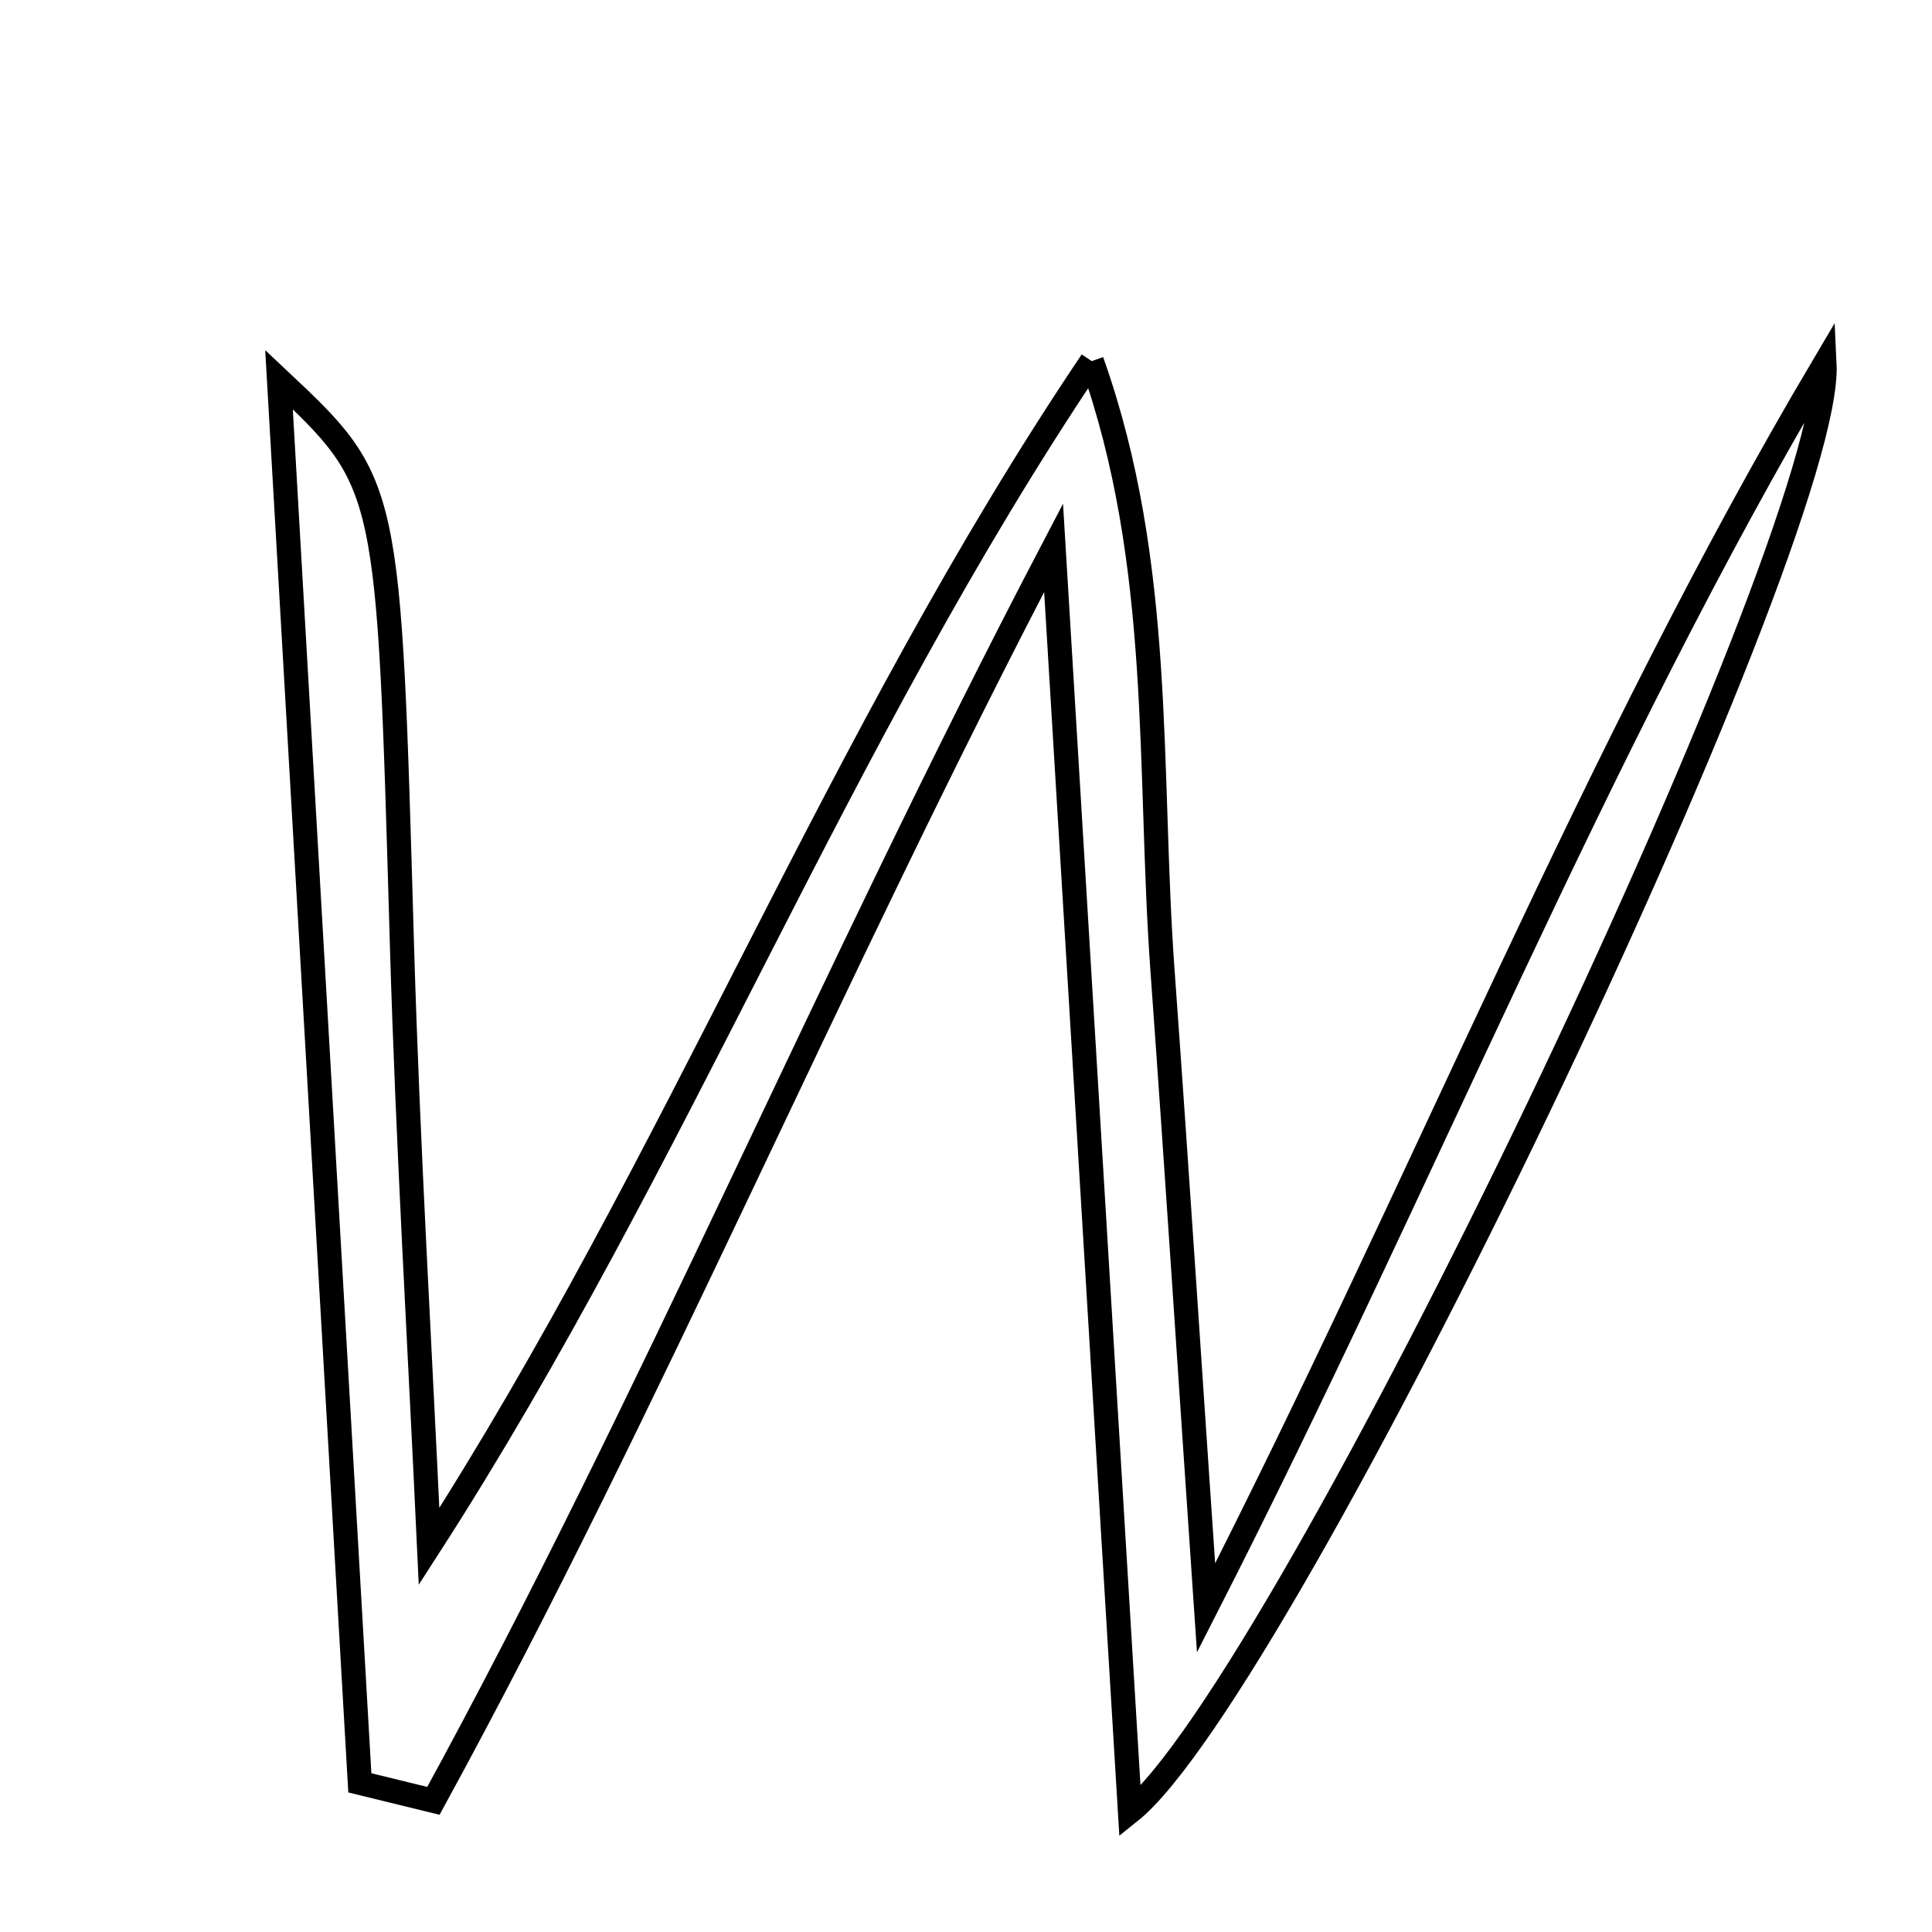 <svg xmlns="http://www.w3.org/2000/svg" viewBox="0.0 0.0 24.0 24.0" height="200px" width="200px"><path fill="none" stroke="black" stroke-width=".3" stroke-opacity="1.0"  filling="0" d="M13.562 4.486 C14.462 7.011 14.26 9.557 14.441 12.055 C14.622 14.555 14.783 17.056 14.982 19.974 C17.707 14.634 19.793 9.369 22.665 4.521 C22.772 6.732 15.941 20.987 14.037 22.506 C13.717 17.208 13.415 12.225 13.088 6.805 C10.285 12.16 8.096 17.41 5.384 22.371 C5.079 22.297 4.774 22.222 4.47 22.147 C4.135 16.337 3.801 10.527 3.466 4.717 C4.843 6.011 4.828 6.012 4.993 11.733 C5.066 14.226 5.215 16.718 5.33 19.21 C8.425 14.406 10.387 9.2 13.562 4.486"></path></svg>